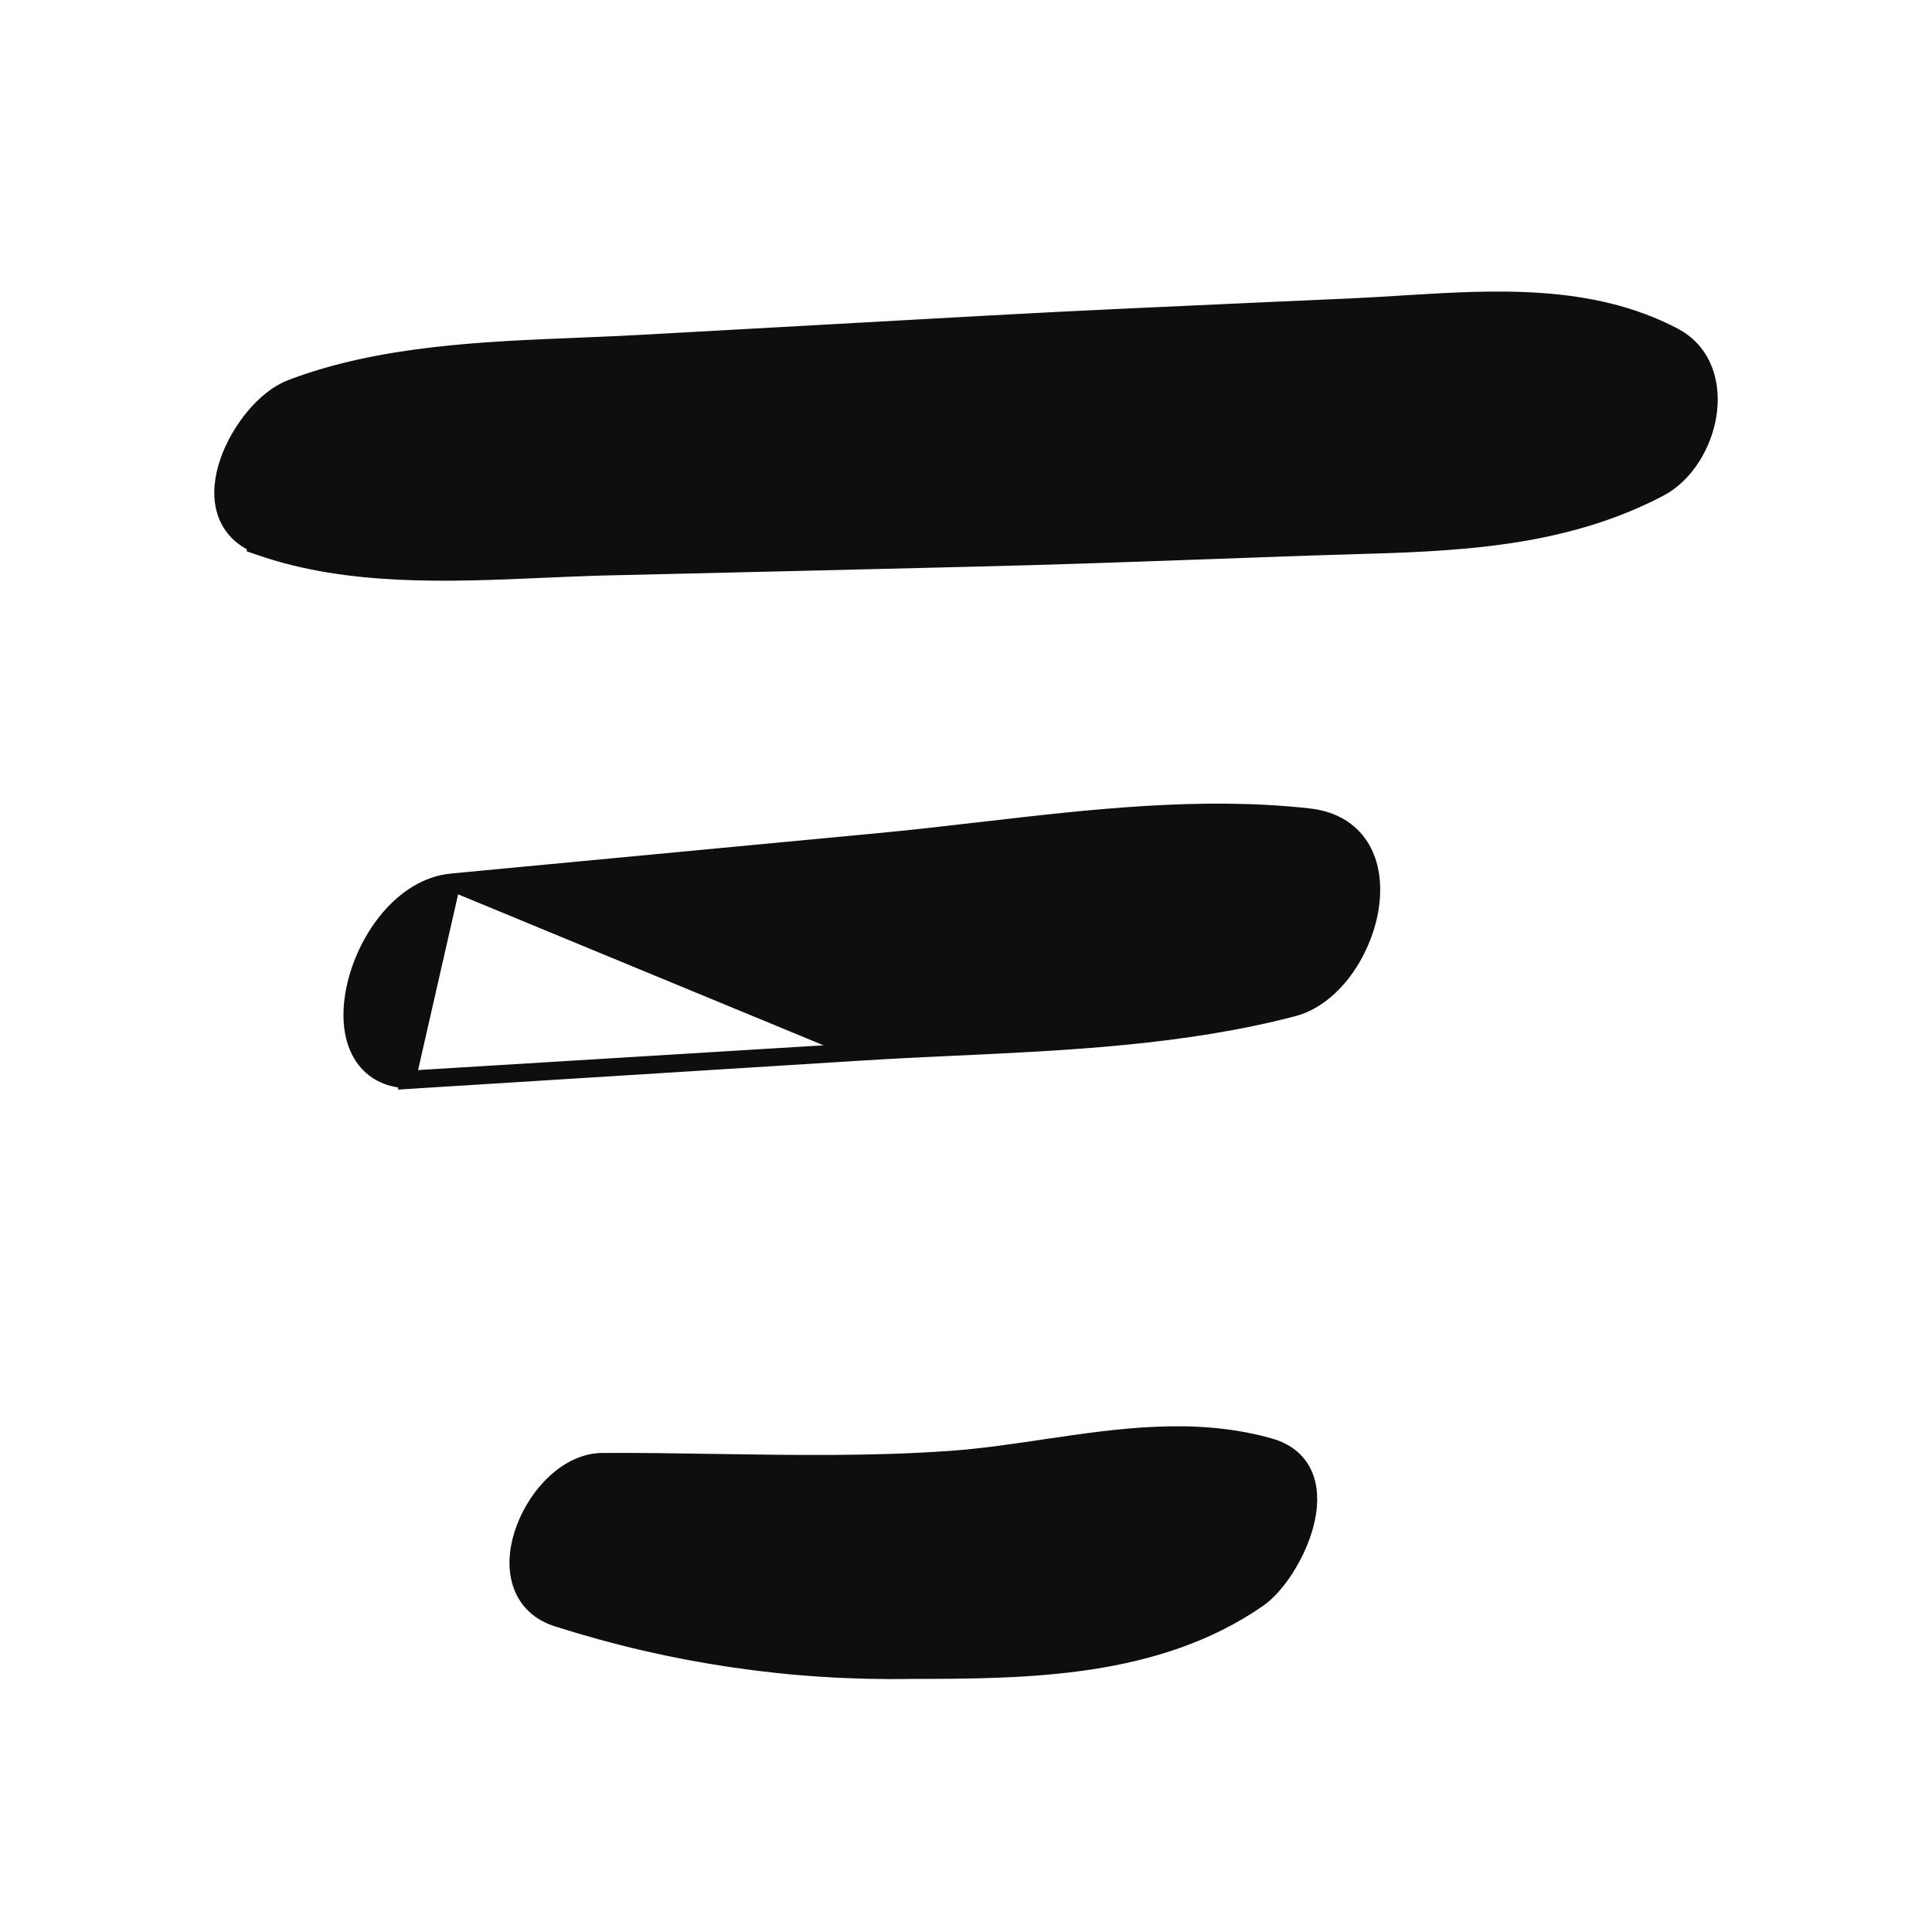 <svg width="44" height="44" viewBox="0 0 44 44" fill="none" xmlns="http://www.w3.org/2000/svg">
<path d="M9.267 24.586C9.045 24.575 8.849 24.523 8.68 24.433C8.459 24.313 8.298 24.134 8.191 23.919C7.982 23.498 7.981 22.946 8.111 22.413C8.241 21.876 8.51 21.328 8.88 20.899C9.249 20.471 9.732 20.146 10.291 20.093L9.267 24.586ZM9.267 24.586V24.602L9.48 24.588L19.635 23.953M9.267 24.586L19.635 23.953M19.635 23.953C19.635 23.953 19.635 23.953 19.635 23.953C20.329 23.909 21.032 23.876 21.739 23.843L21.75 23.843C24.319 23.723 26.957 23.6 29.444 22.951C29.897 22.833 30.288 22.515 30.585 22.121C30.882 21.726 31.095 21.24 31.186 20.758C31.275 20.277 31.246 19.78 31.031 19.378C30.81 18.965 30.408 18.679 29.814 18.611L29.813 18.611C27.367 18.337 24.822 18.633 22.36 18.919L22.348 18.92C21.58 19.009 20.821 19.097 20.072 19.168L20.072 19.168L10.292 20.093L19.635 23.953ZM13.726 33.29C13.325 33.29 12.953 33.486 12.653 33.762C12.352 34.039 12.108 34.411 11.96 34.8C11.812 35.187 11.754 35.609 11.851 35.982C11.95 36.367 12.212 36.683 12.663 36.837L12.694 36.848H12.701C15.302 37.682 18.026 38.084 20.761 38.036C23.425 38.036 26.34 38.007 28.651 36.409L28.652 36.408C28.869 36.257 29.091 36 29.279 35.705C29.467 35.407 29.631 35.056 29.722 34.703C29.812 34.354 29.836 33.984 29.721 33.663C29.602 33.329 29.34 33.074 28.918 32.955C27.223 32.472 25.486 32.729 23.805 32.977L23.785 32.98C23.065 33.087 22.355 33.192 21.651 33.242M13.726 33.29C14.596 33.285 15.464 33.299 16.33 33.313H16.332L16.332 33.313C18.112 33.34 19.88 33.368 21.651 33.242M13.726 33.29C13.726 33.29 13.726 33.29 13.726 33.29L13.726 33.49V33.29C13.726 33.29 13.726 33.29 13.726 33.29ZM21.651 33.242L21.665 33.441L21.651 33.242C21.651 33.242 21.651 33.242 21.651 33.242ZM5.82 12.384V12.413L5.955 12.459C7.963 13.152 10.245 13.052 12.358 12.96L12.37 12.959L12.379 12.959C12.815 12.94 13.244 12.921 13.665 12.909C16.43 12.845 19.192 12.779 21.951 12.711C23.964 12.664 25.98 12.591 27.995 12.518C28.602 12.496 29.209 12.474 29.816 12.453C30.091 12.443 30.368 12.435 30.644 12.428L30.665 12.427C33.087 12.359 35.542 12.29 37.786 11.114L37.787 11.114C38.377 10.804 38.785 10.123 38.892 9.448C39 8.768 38.81 8.026 38.112 7.659L38.112 7.659C36.221 6.665 34.022 6.801 31.981 6.927L31.954 6.929L31.954 6.929L31.953 6.929L31.953 6.929C31.578 6.952 31.208 6.975 30.843 6.992L30.843 6.992C30.157 7.023 29.47 7.054 28.784 7.084C26.694 7.178 24.604 7.271 22.515 7.386L22.515 7.386L14.616 7.825L14.616 7.825C14.151 7.851 13.675 7.87 13.191 7.89L13.191 7.89L13.191 7.89L13.191 7.89L13.173 7.891C10.991 7.979 8.649 8.073 6.626 8.847C6.33 8.96 6.037 9.203 5.793 9.494C5.547 9.789 5.335 10.149 5.208 10.518C5.082 10.885 5.032 11.279 5.137 11.63C5.234 11.954 5.456 12.221 5.82 12.384Z" fill="#0E0E0E" stroke="#0E0E0E" stroke-width="0.4"/>
</svg>
